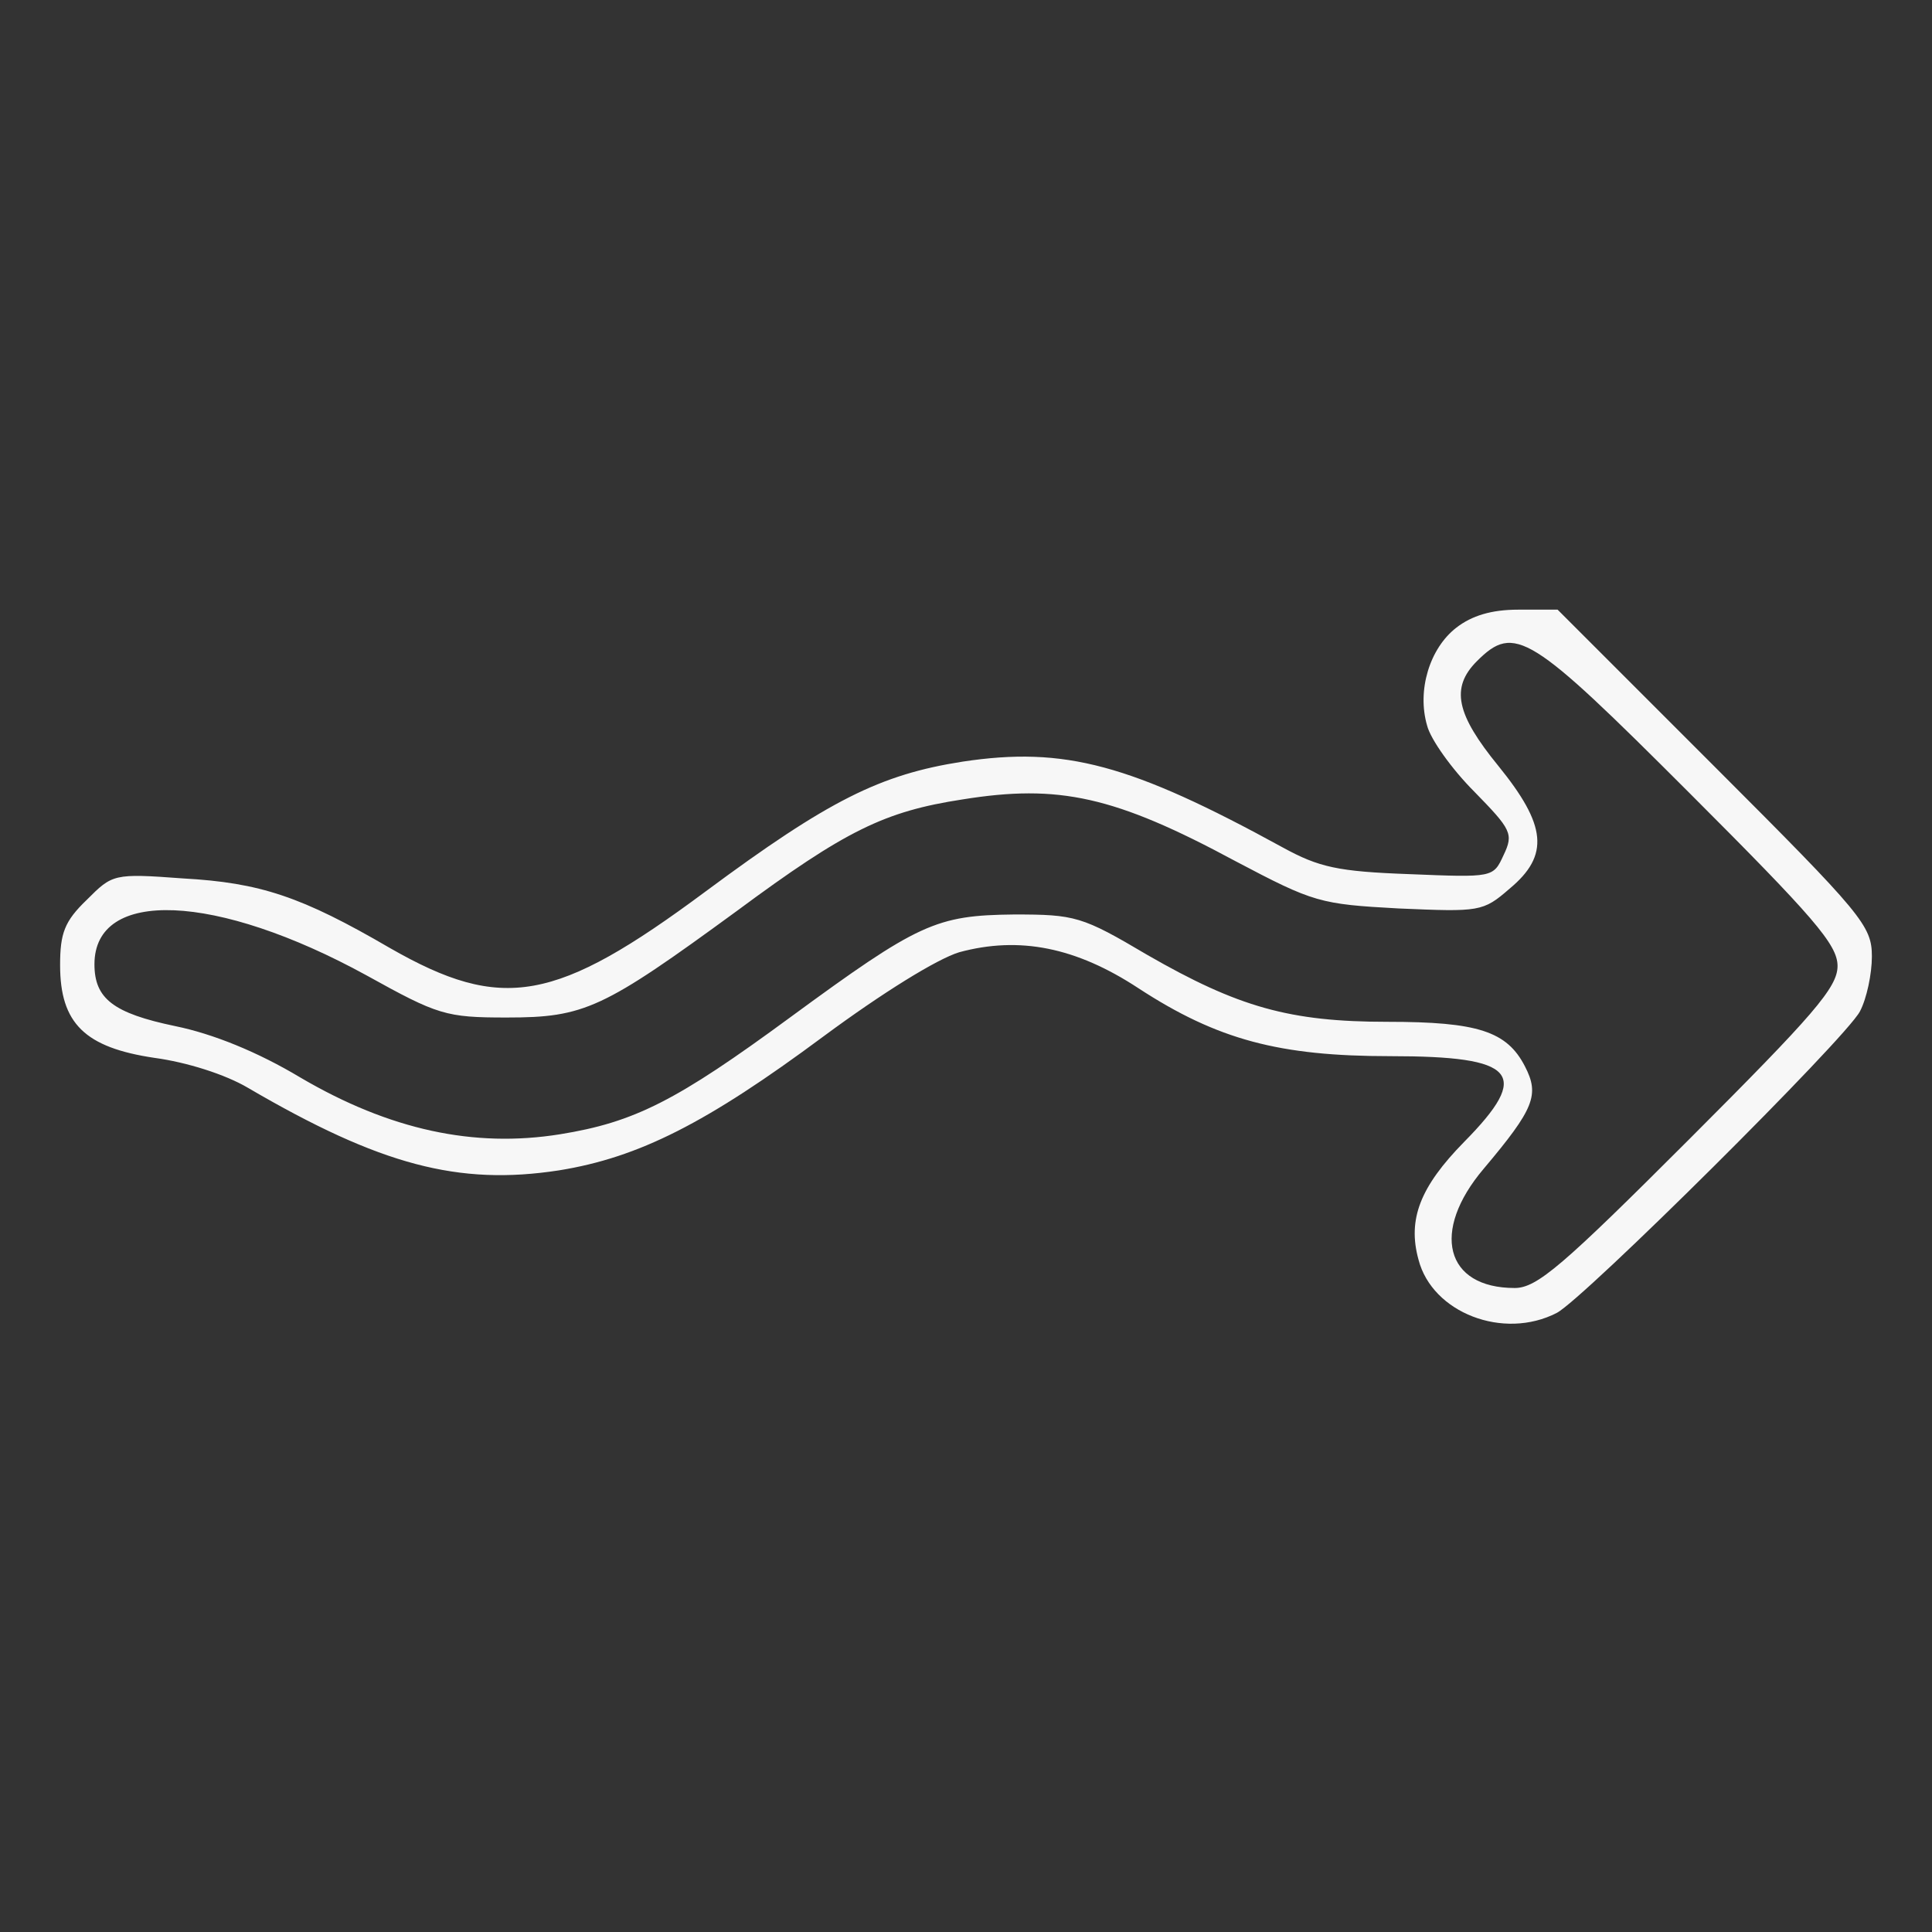 <?xml version="1.0" standalone="no"?>
<!DOCTYPE svg PUBLIC "-//W3C//DTD SVG 20010904//EN"
 "http://www.w3.org/TR/2001/REC-SVG-20010904/DTD/svg10.dtd">
<svg version="1.0" xmlns="http://www.w3.org/2000/svg"
 width="225pt" height="225pt" viewBox="0 0 225 225"
 preserveAspectRatio="xMidYMid meet">
<rect x="0" y="0" width="225" height="225" fill="#333333" stroke="none"/>
<g transform="translate(0,225) scale(0.1,-0.1)"
fill="#f7f7f7" stroke="none">
<path d="M1696 1519 c-31 -24 -46 -73 -34 -114 4 -16 29 -51 55 -77 43 -44 46
-49 34 -74 -12 -26 -12 -26 -110 -22 -83 3 -105 8 -147 31 -177 97 -254 118
-373 100 -96 -15 -156 -45 -299 -151 -175 -130 -237 -141 -368 -66 -103 60
-151 76 -241 81 -81 6 -82 5 -112 -25 -26 -25 -31 -39 -31 -76 0 -68 29 -96
110 -108 37 -5 82 -19 109 -35 154 -90 245 -114 362 -96 93 15 172 55 308 156
69 51 132 90 158 98 70 19 136 6 209 -42 92 -60 164 -79 293 -79 147 0 165
-20 86 -100 -51 -52 -66 -90 -53 -137 16 -62 99 -94 161 -62 31 16 336 319
353 351 8 15 14 44 14 64 0 36 -11 49 -183 221 l-183 183 -46 0 c-31 0 -54 -7
-72 -21z m271 -192 c145 -145 173 -177 173 -202 0 -25 -28 -57 -173 -202 -147
-147 -177 -173 -203 -173 -81 0 -98 66 -36 139 59 70 65 86 48 119 -21 41 -55
52 -160 52 -114 0 -174 17 -280 78 -76 45 -84 47 -155 47 -91 -1 -111 -10
-261 -120 -132 -97 -181 -122 -268 -136 -100 -16 -198 5 -302 66 -50 30 -102
51 -146 60 -72 15 -94 32 -94 72 0 89 142 83 317 -13 83 -46 92 -49 163 -49
91 0 112 10 268 124 127 94 172 116 263 130 112 18 177 4 318 -72 91 -48 98
-50 190 -55 94 -4 98 -4 129 23 47 39 43 74 -13 143 -49 60 -56 91 -25 122 44
44 62 32 247 -153z"/>
</g>
</svg>
